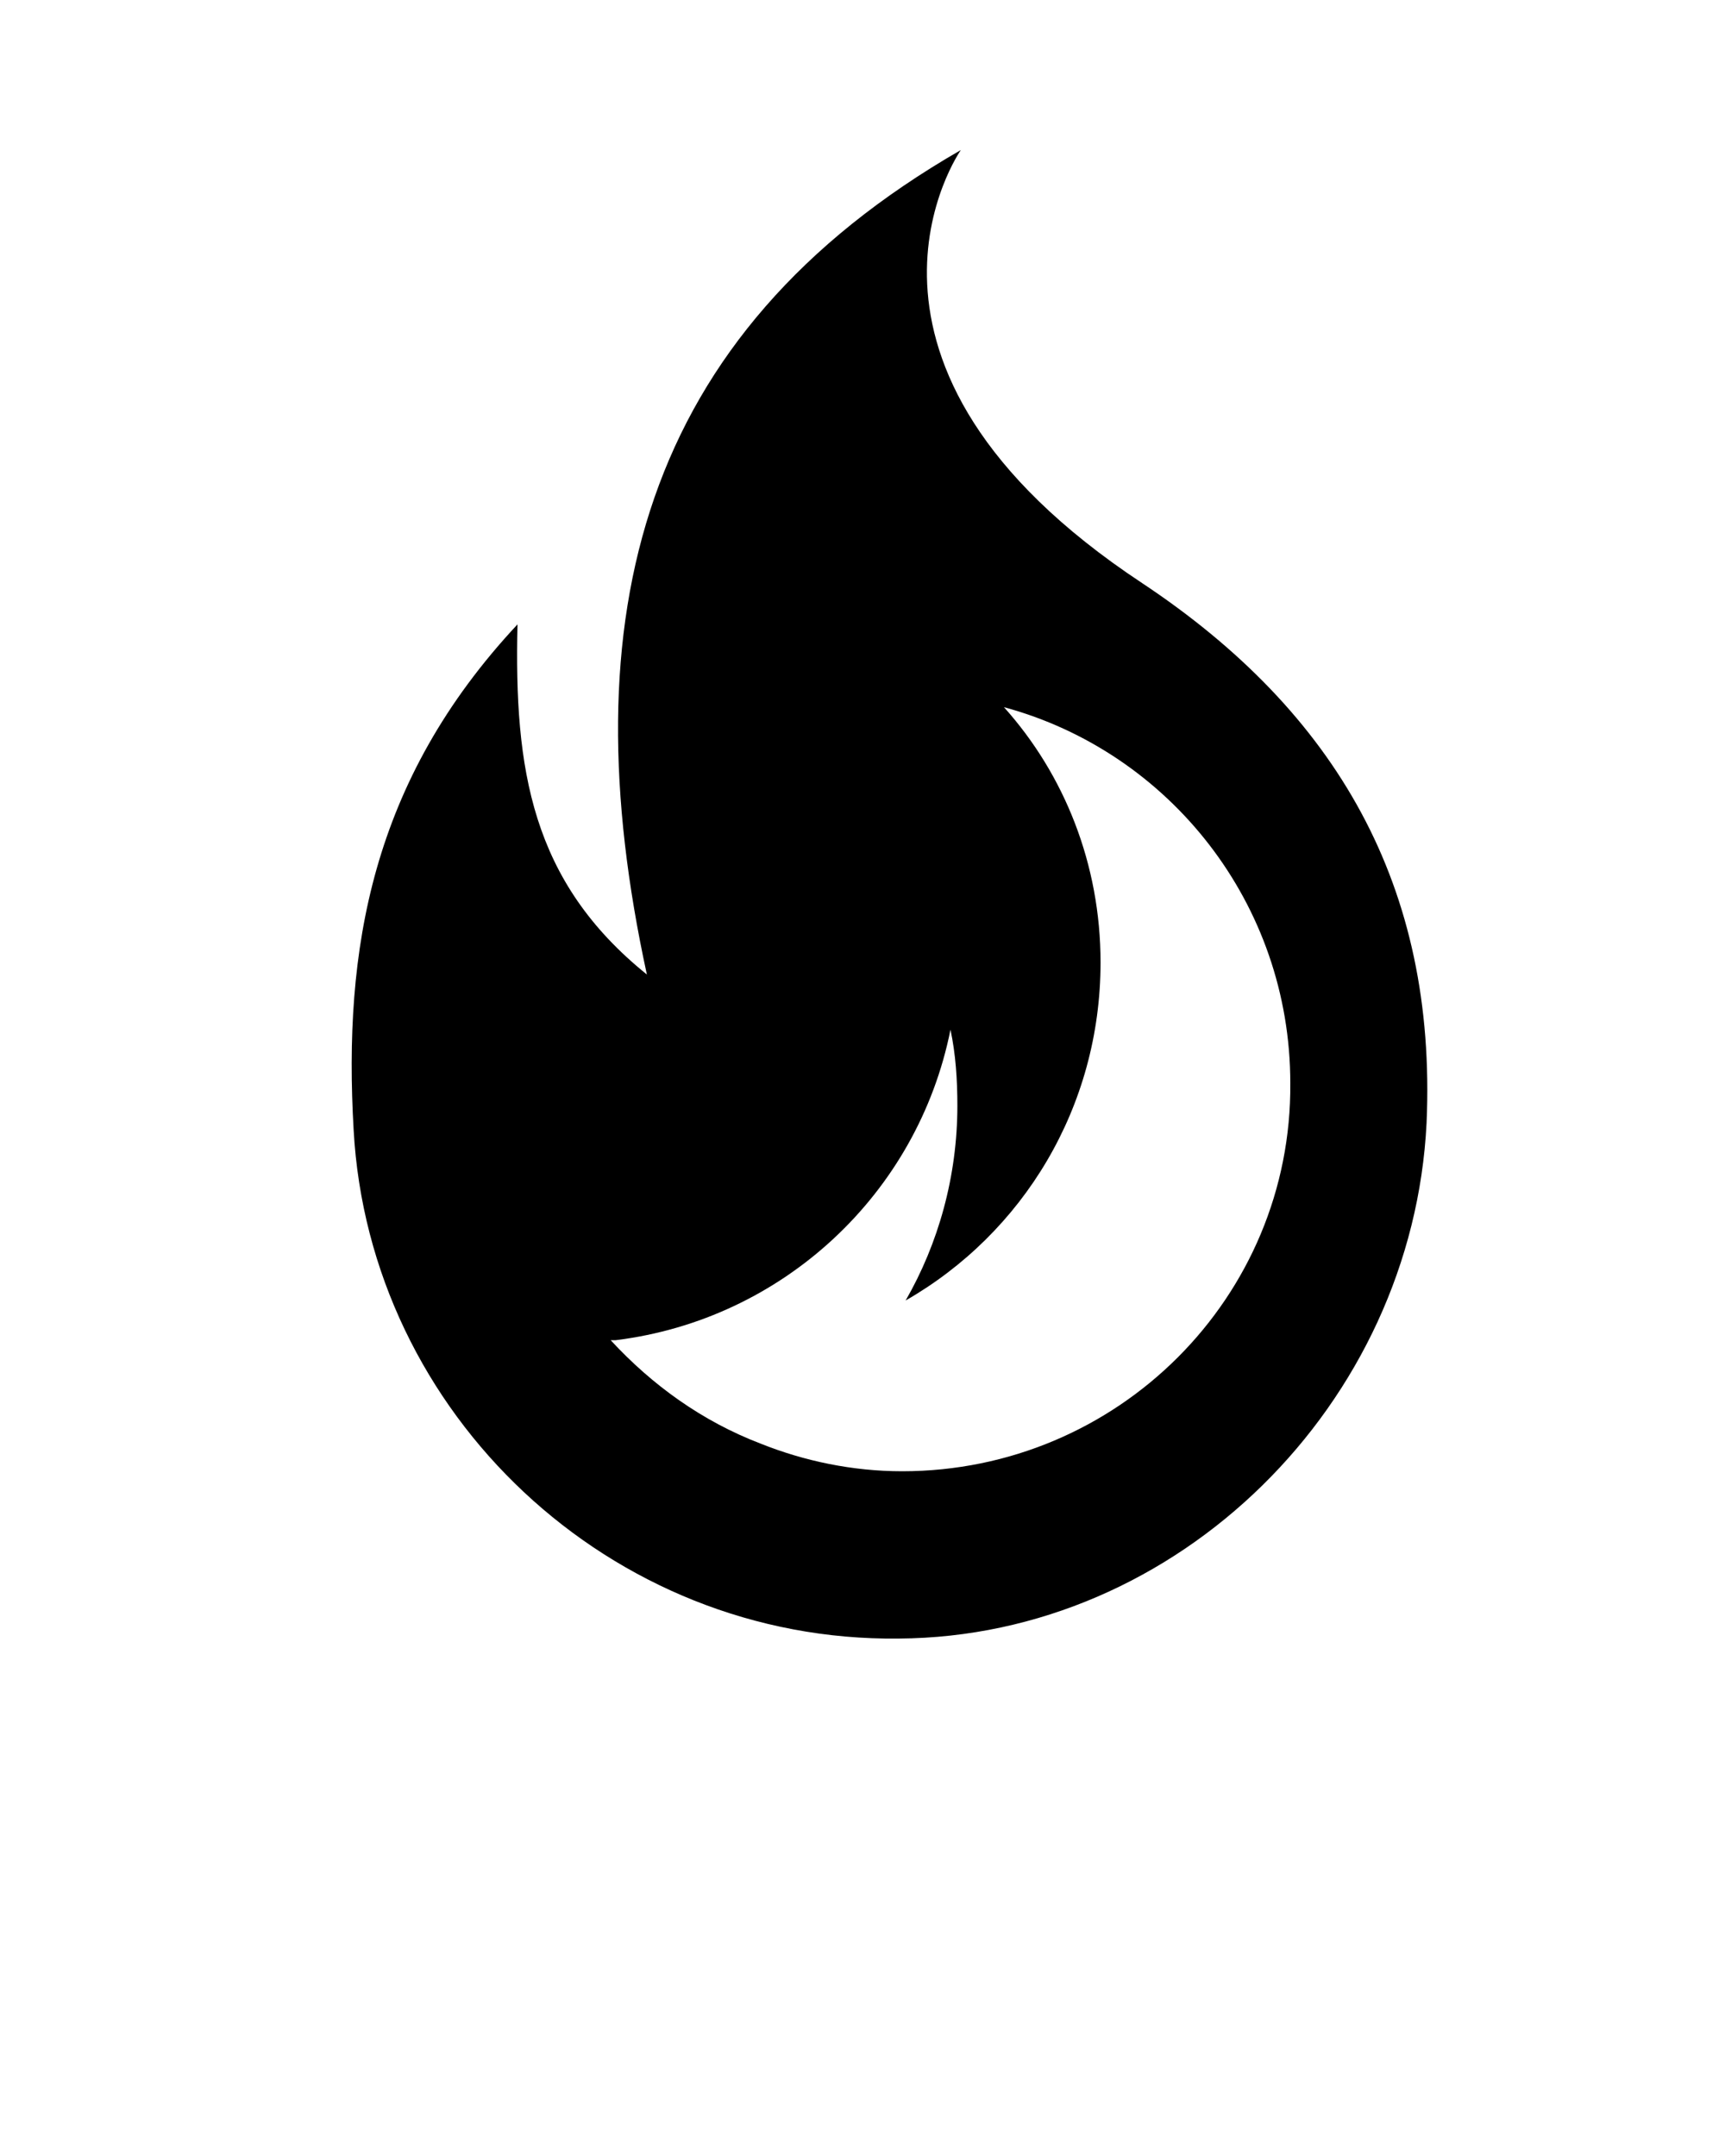 <?xml version="1.0" encoding="utf-8"?>
<!-- Generator: Adobe Illustrator 19.0.1, SVG Export Plug-In . SVG Version: 6.00 Build 0)  -->
<svg version="1.1" id="Слой_1" xmlns="http://www.w3.org/2000/svg" xmlns:xlink="http://www.w3.org/1999/xlink" x="0px" y="0px"
	 viewBox="-449 688 100 125" style="enable-background:new -449 688 100 125;" xml:space="preserve">
<path d="M-382.8,721.8c-19.2-12.7-10.5-25.1-10.5-25.1c-18.6,10.7-22.7,27.1-18.2,47.8c-6.7-5.4-7.7-11.9-7.5-20.3
	c-8.5,9.1-10.1,18.9-9.5,29.3c0.9,16.5,14.9,29.7,31.6,29.5c16.2-0.1,29.8-13.6,30.6-29.9C-365.7,739.4-371.5,729.3-382.8,721.8z
	 M-396.7,773.3c-2.9,0-5.7-0.6-8.2-1.6c-3.4-1.3-6.3-3.4-8.7-6c0.1,0,0.2,0,0.3,0c9.7-1.2,17.5-8.5,19.4-18c0.3,1.4,0.4,2.9,0.4,4.4
	c0,4.1-1.1,8-3,11.3c6.8-3.9,11.3-11.2,11.3-19.6c0-5.7-2.1-10.9-5.6-14.8c9.6,2.6,16.6,11.4,16.6,21.8
	C-374.1,763.2-384.2,773.3-396.7,773.3z"/>
</svg>
